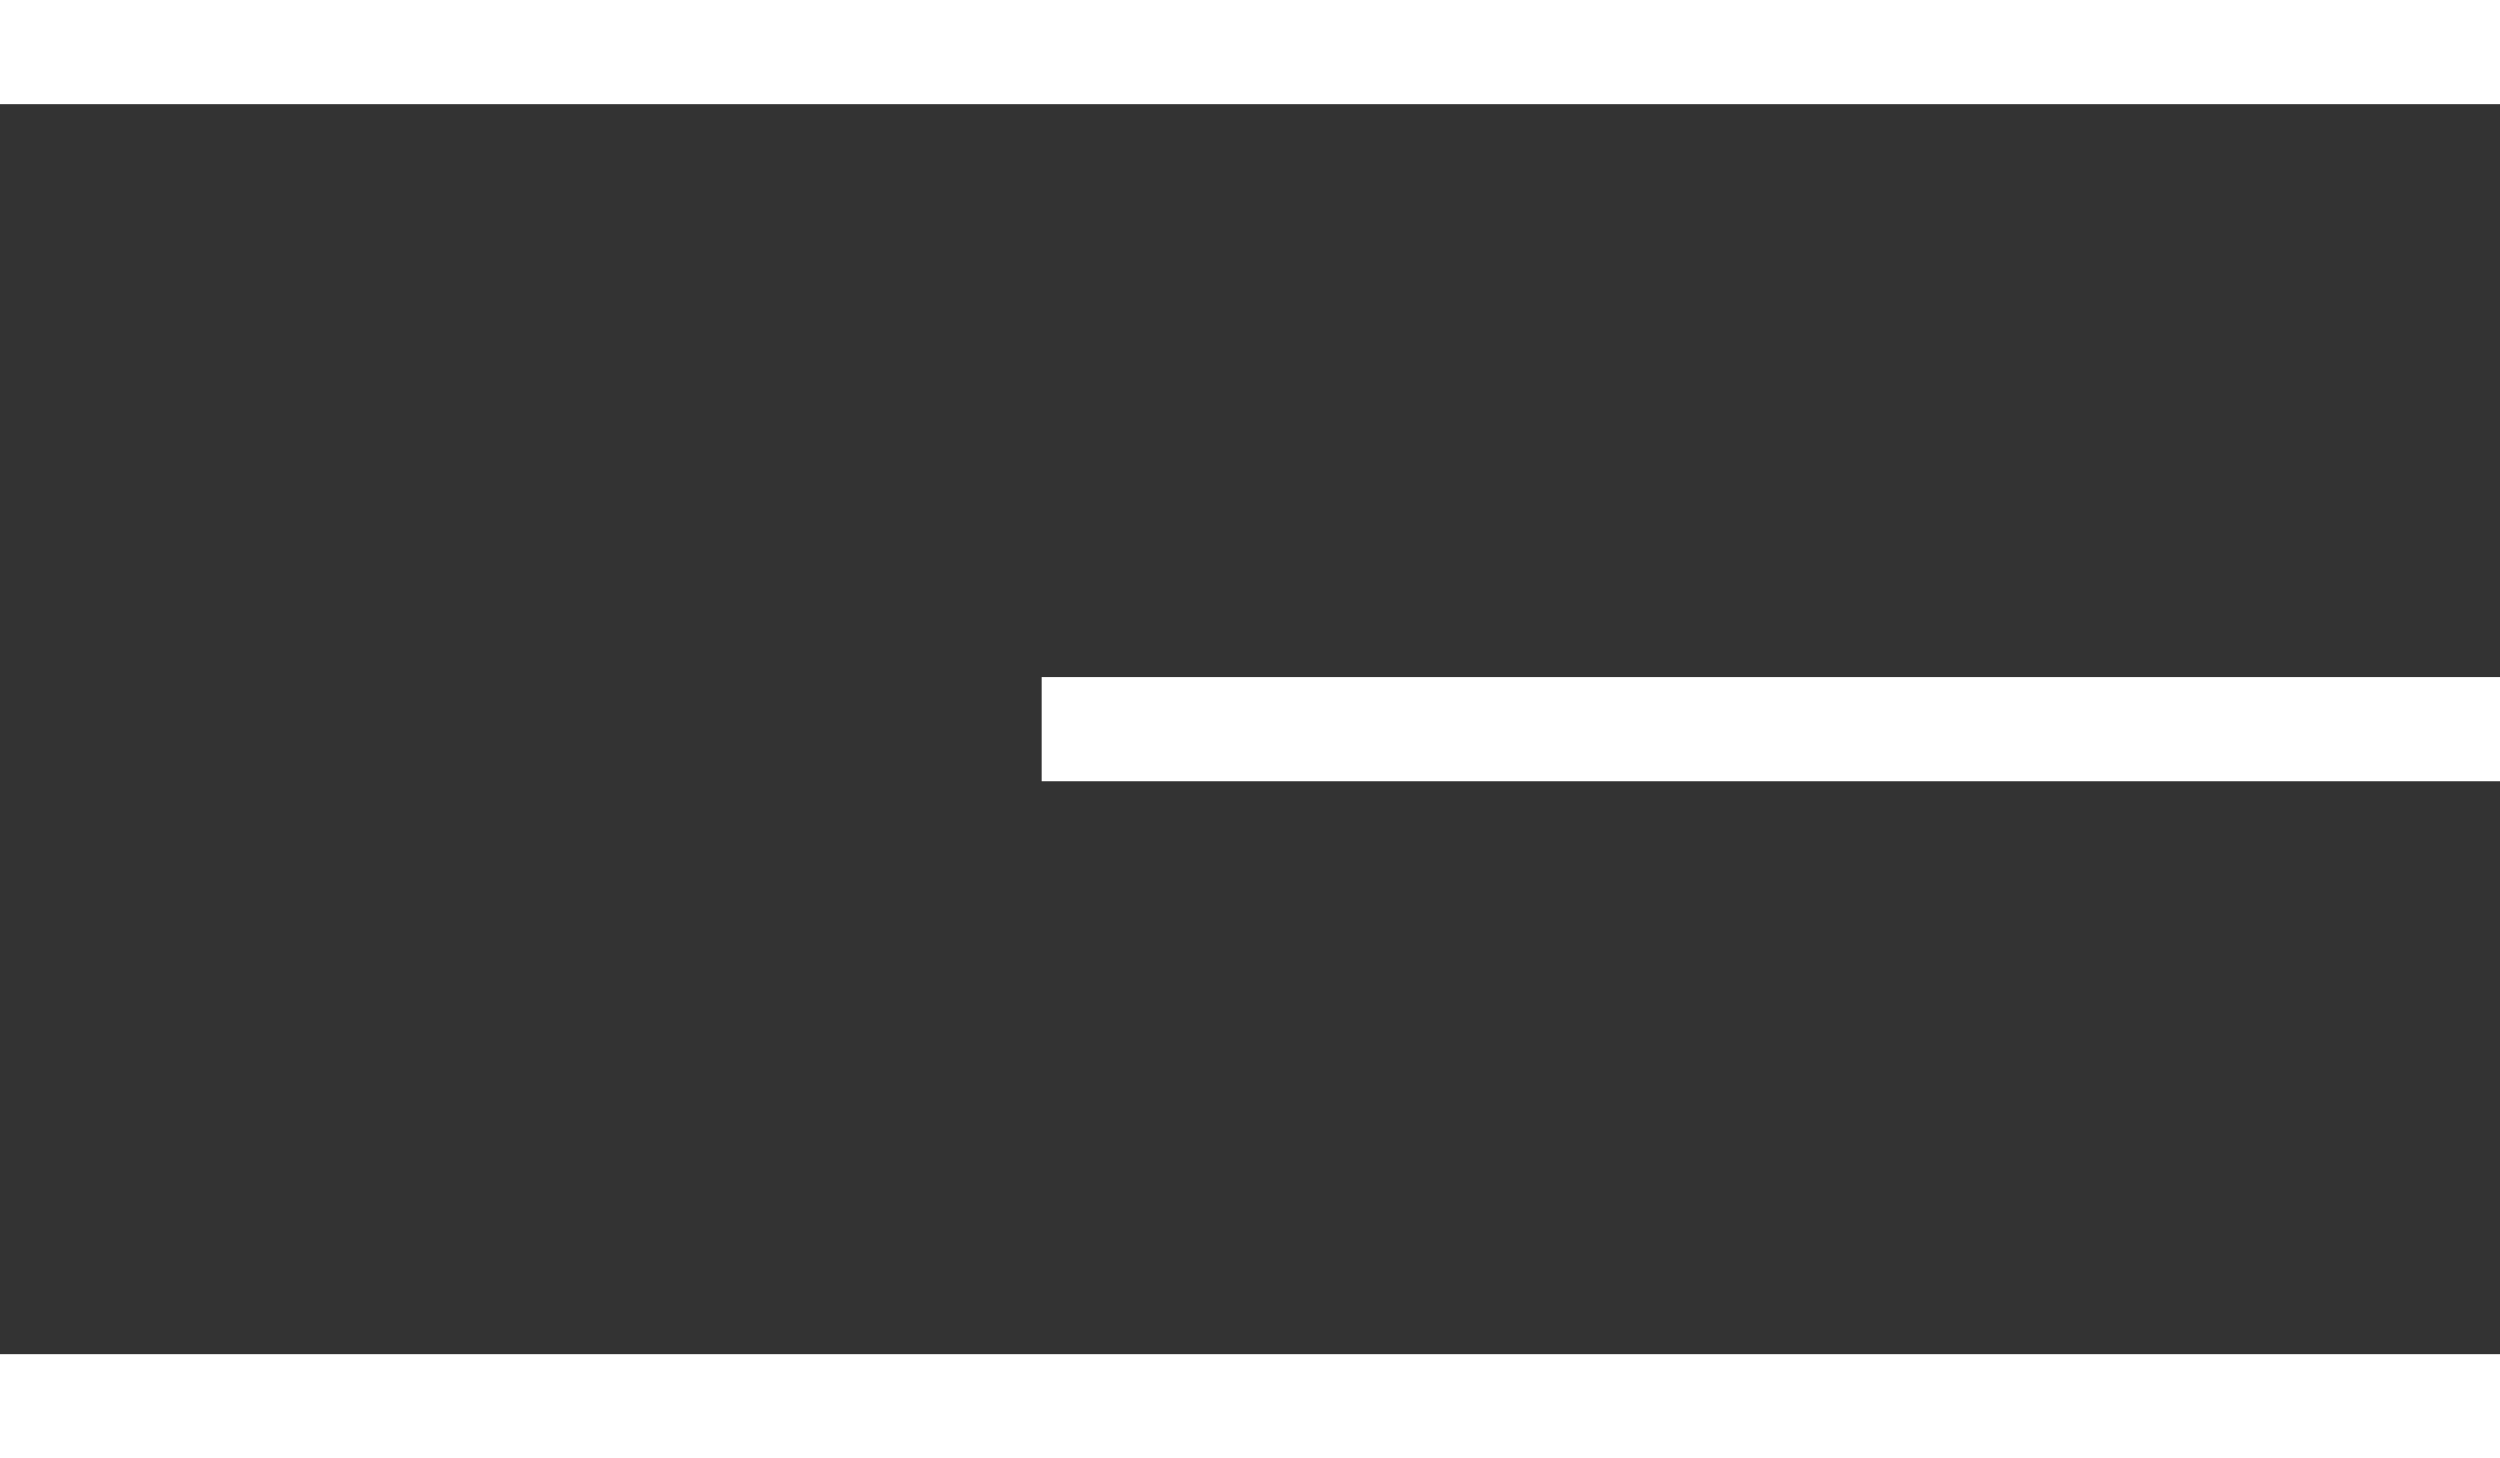 <svg viewBox="0 0 48 28" fill="none" xmlns="http://www.w3.org/2000/svg">
<rect x="0" y="0" width="48" height="28" fill="#333333" stroke="none"/>
<rect y="26" width="48" height="2" fill="white"/>
<rect width="48" height="2" fill="white"/>
<rect x="20" y="13" width="28" height="2" fill="white"/>
</svg>
